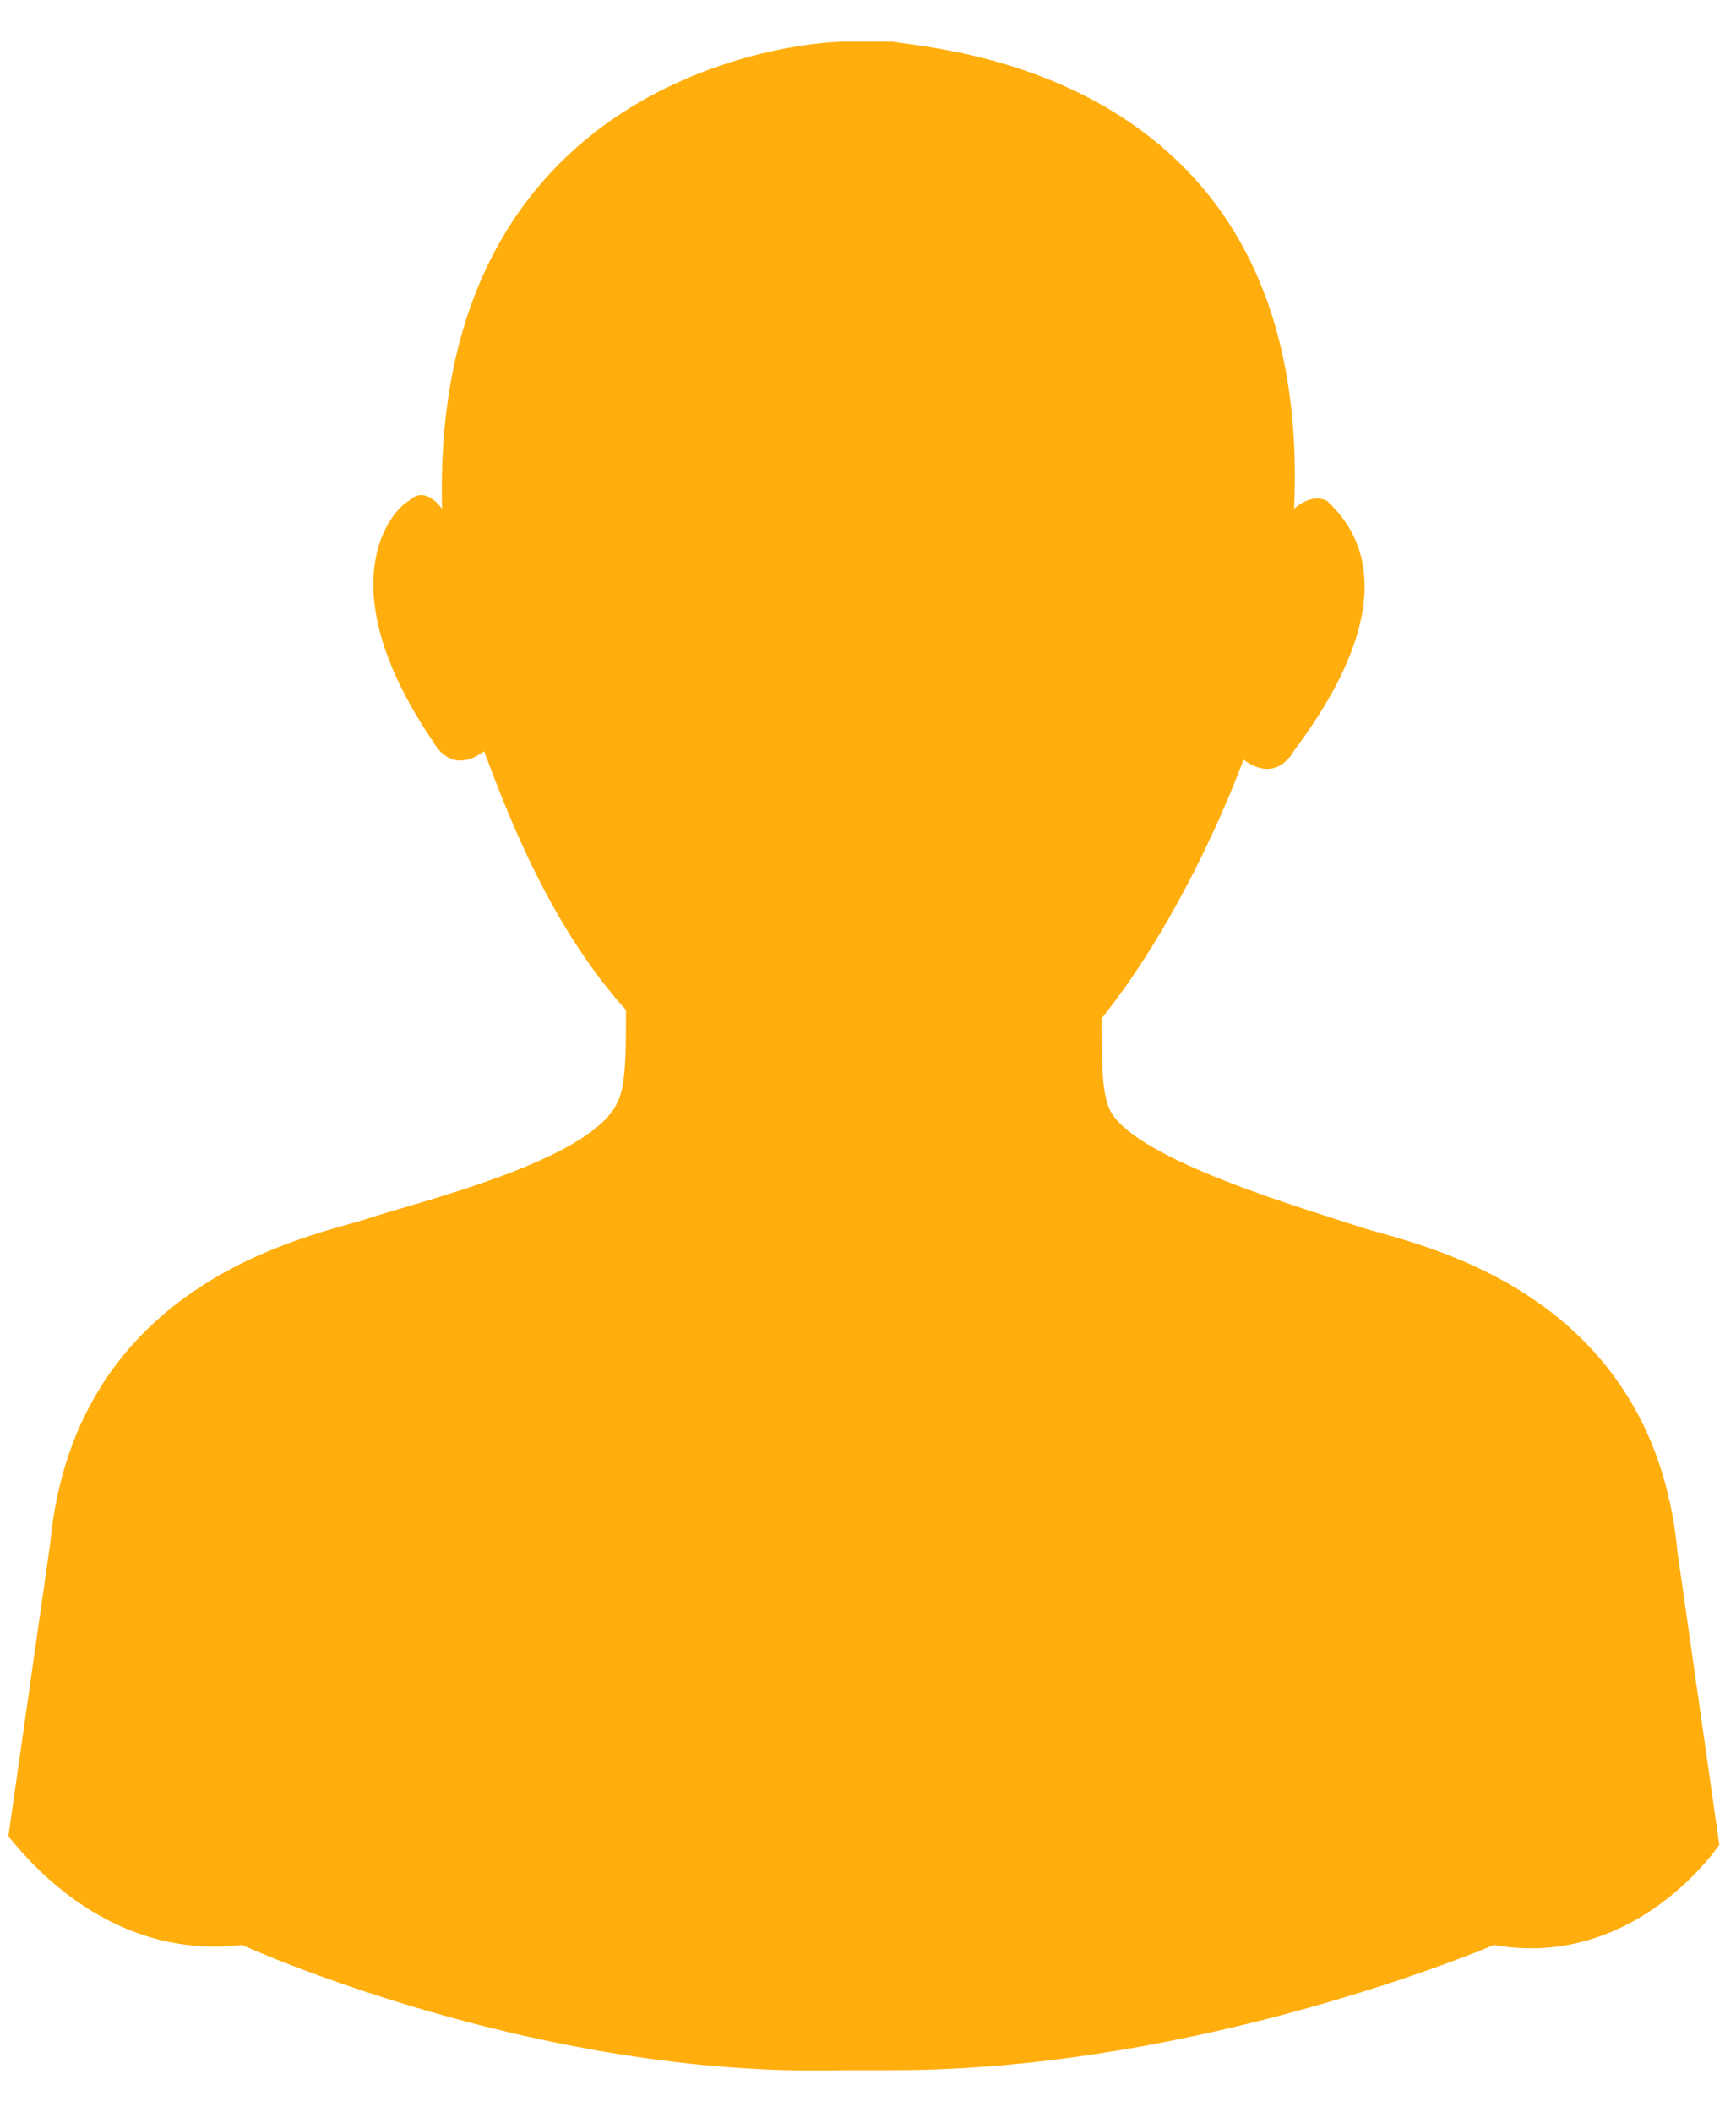 <?xml version="1.0" encoding="utf-8"?>
<!-- Generator: Adobe Illustrator 22.0.0, SVG Export Plug-In . SVG Version: 6.00 Build 0)  -->
<svg version="1.1" id="Layer_1" xmlns="http://www.w3.org/2000/svg" xmlns:xlink="http://www.w3.org/1999/xlink" x="0px" y="0px"
	 viewBox="0 0 20.8 25.3" style="enable-background:new 0 0 20.8 25.3;" xml:space="preserve">
<style type="text/css">
	.st0{fill:#FFAE0D;}
</style>
<g id="XMLID_113_">
	<path class="st0" d="M2.9,23.3c0,0,3.5,1.6,7.2,1.5c0.1,0,0.3,0,0.3,0s0.2,0,0.3,0c3.7,0,7.2-1.5,7.2-1.5c1.7,0.3,2.7-1.2,2.7-1.2
		l-0.5-3.5c-0.3-3.2-3.2-3.7-3.8-3.9c-0.6-0.2-2.7-0.8-3-1.4c-0.1-0.2-0.1-0.6-0.1-1.1c0.8-1,1.4-2.3,1.7-3.1
		c0.4,0.3,0.6-0.1,0.6-0.1C17,7,16.1,6.2,15.9,6c-0.2-0.1-0.4,0.1-0.4,0.1l0,0.1c0.3-5.3-4.2-5.6-4.8-5.7c0,0,0,0-0.3,0
		c-0.3,0-0.4,0-0.3,0c-0.5,0-5,0.4-4.8,5.7l0-0.1c0,0-0.2-0.3-0.4-0.1c-0.2,0.1-1,1,0.3,2.9c0,0,0.2,0.4,0.6,0.1
		c0.3,0.8,0.8,2.1,1.7,3.1c0,0.5,0,0.9-0.1,1.1c-0.3,0.7-2.4,1.2-3,1.4c-0.6,0.2-3.5,0.7-3.8,3.9l-0.5,3.5
		C0.2,22.1,1.2,23.5,2.9,23.3z"/>
</g>
</svg>
